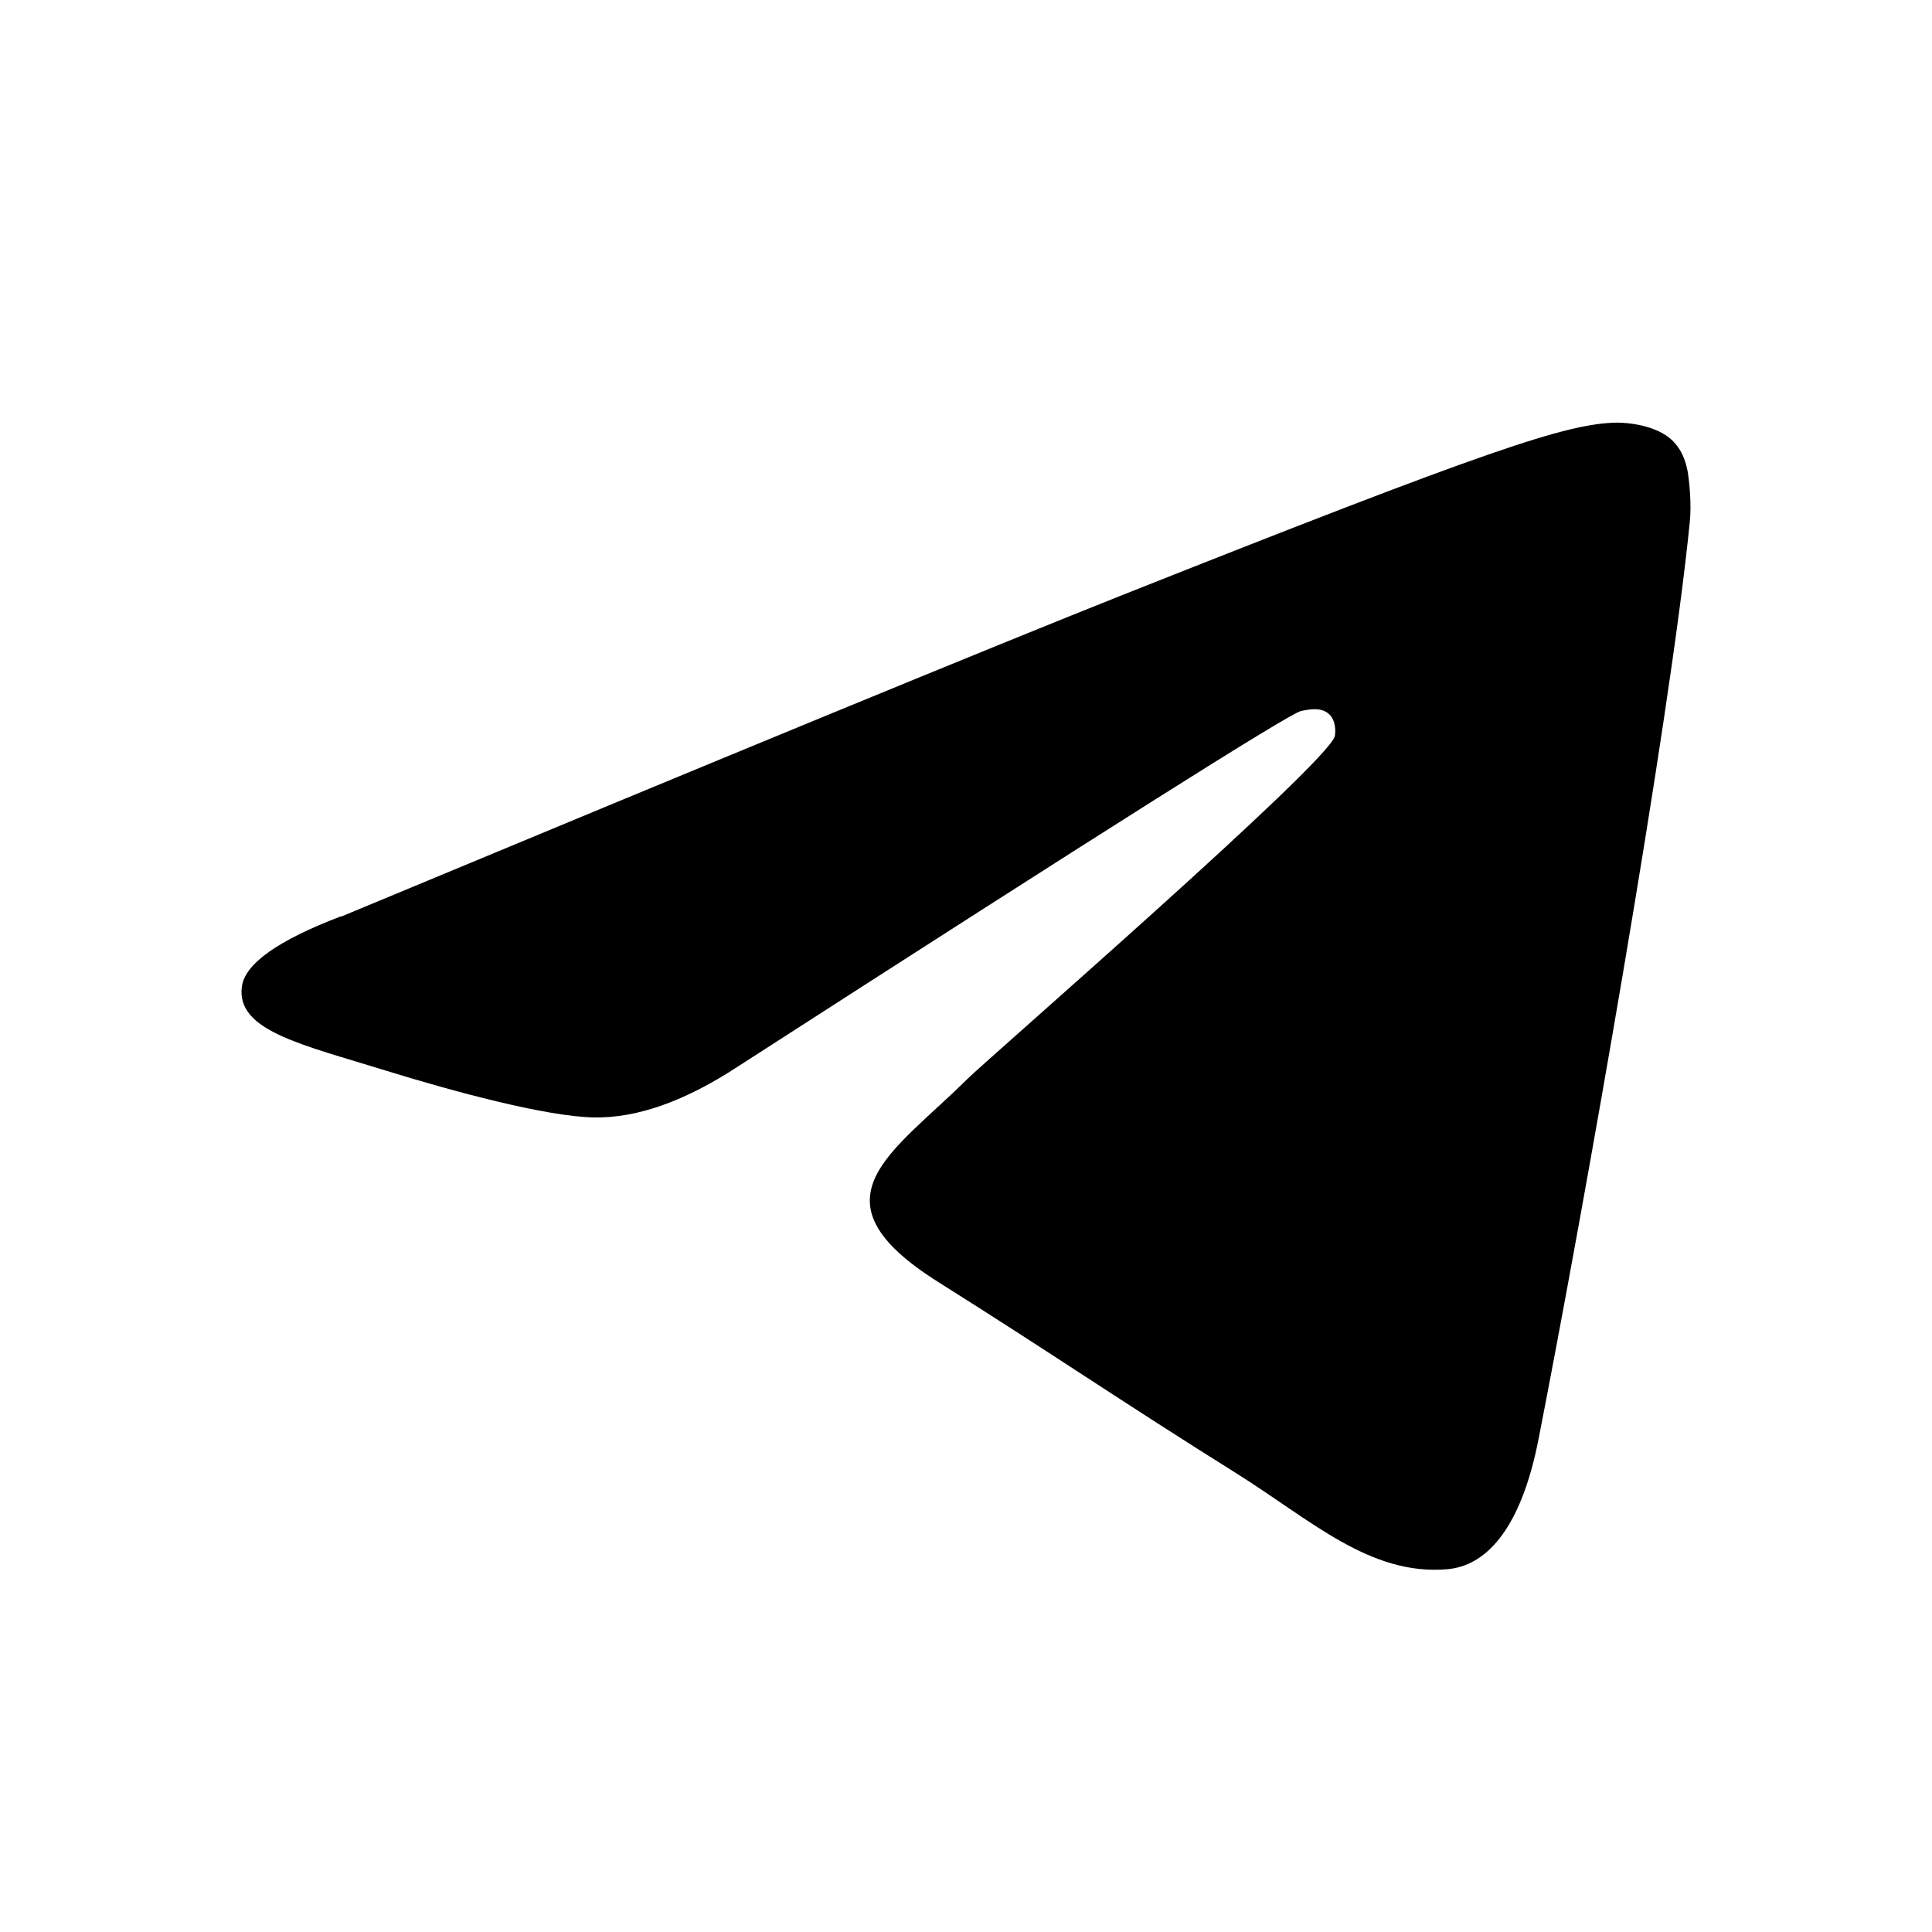 <svg xmlns="http://www.w3.org/2000/svg" fill="none" viewBox="0 0 32 32"><path fill="currentColor" d="M5.65 15.182c6.443-2.682 10.74-4.45 12.887-5.305 6.14-2.438 7.414-2.864 8.246-2.877.183 0 .59.04.857.244.22.175.283.41.314.57.027.166.065.539.034.832-.331 3.34-1.771 11.442-2.503 15.18-.308 1.584-.919 2.112-1.51 2.165-1.284.112-2.258-.812-3.5-1.59-1.945-1.218-3.043-1.977-4.932-3.165-2.182-1.372-.767-2.128.477-3.362.324-.323 5.98-5.235 6.088-5.68.013-.057.027-.265-.104-.374-.128-.109-.318-.072-.456-.043-.197.043-3.301 2.006-9.323 5.886-.881.578-1.679.861-2.397.845-.787-.017-2.307-.426-3.436-.775-1.381-.43-2.483-.657-2.386-1.39.048-.379.597-.768 1.644-1.167v.006Z"/></svg>
